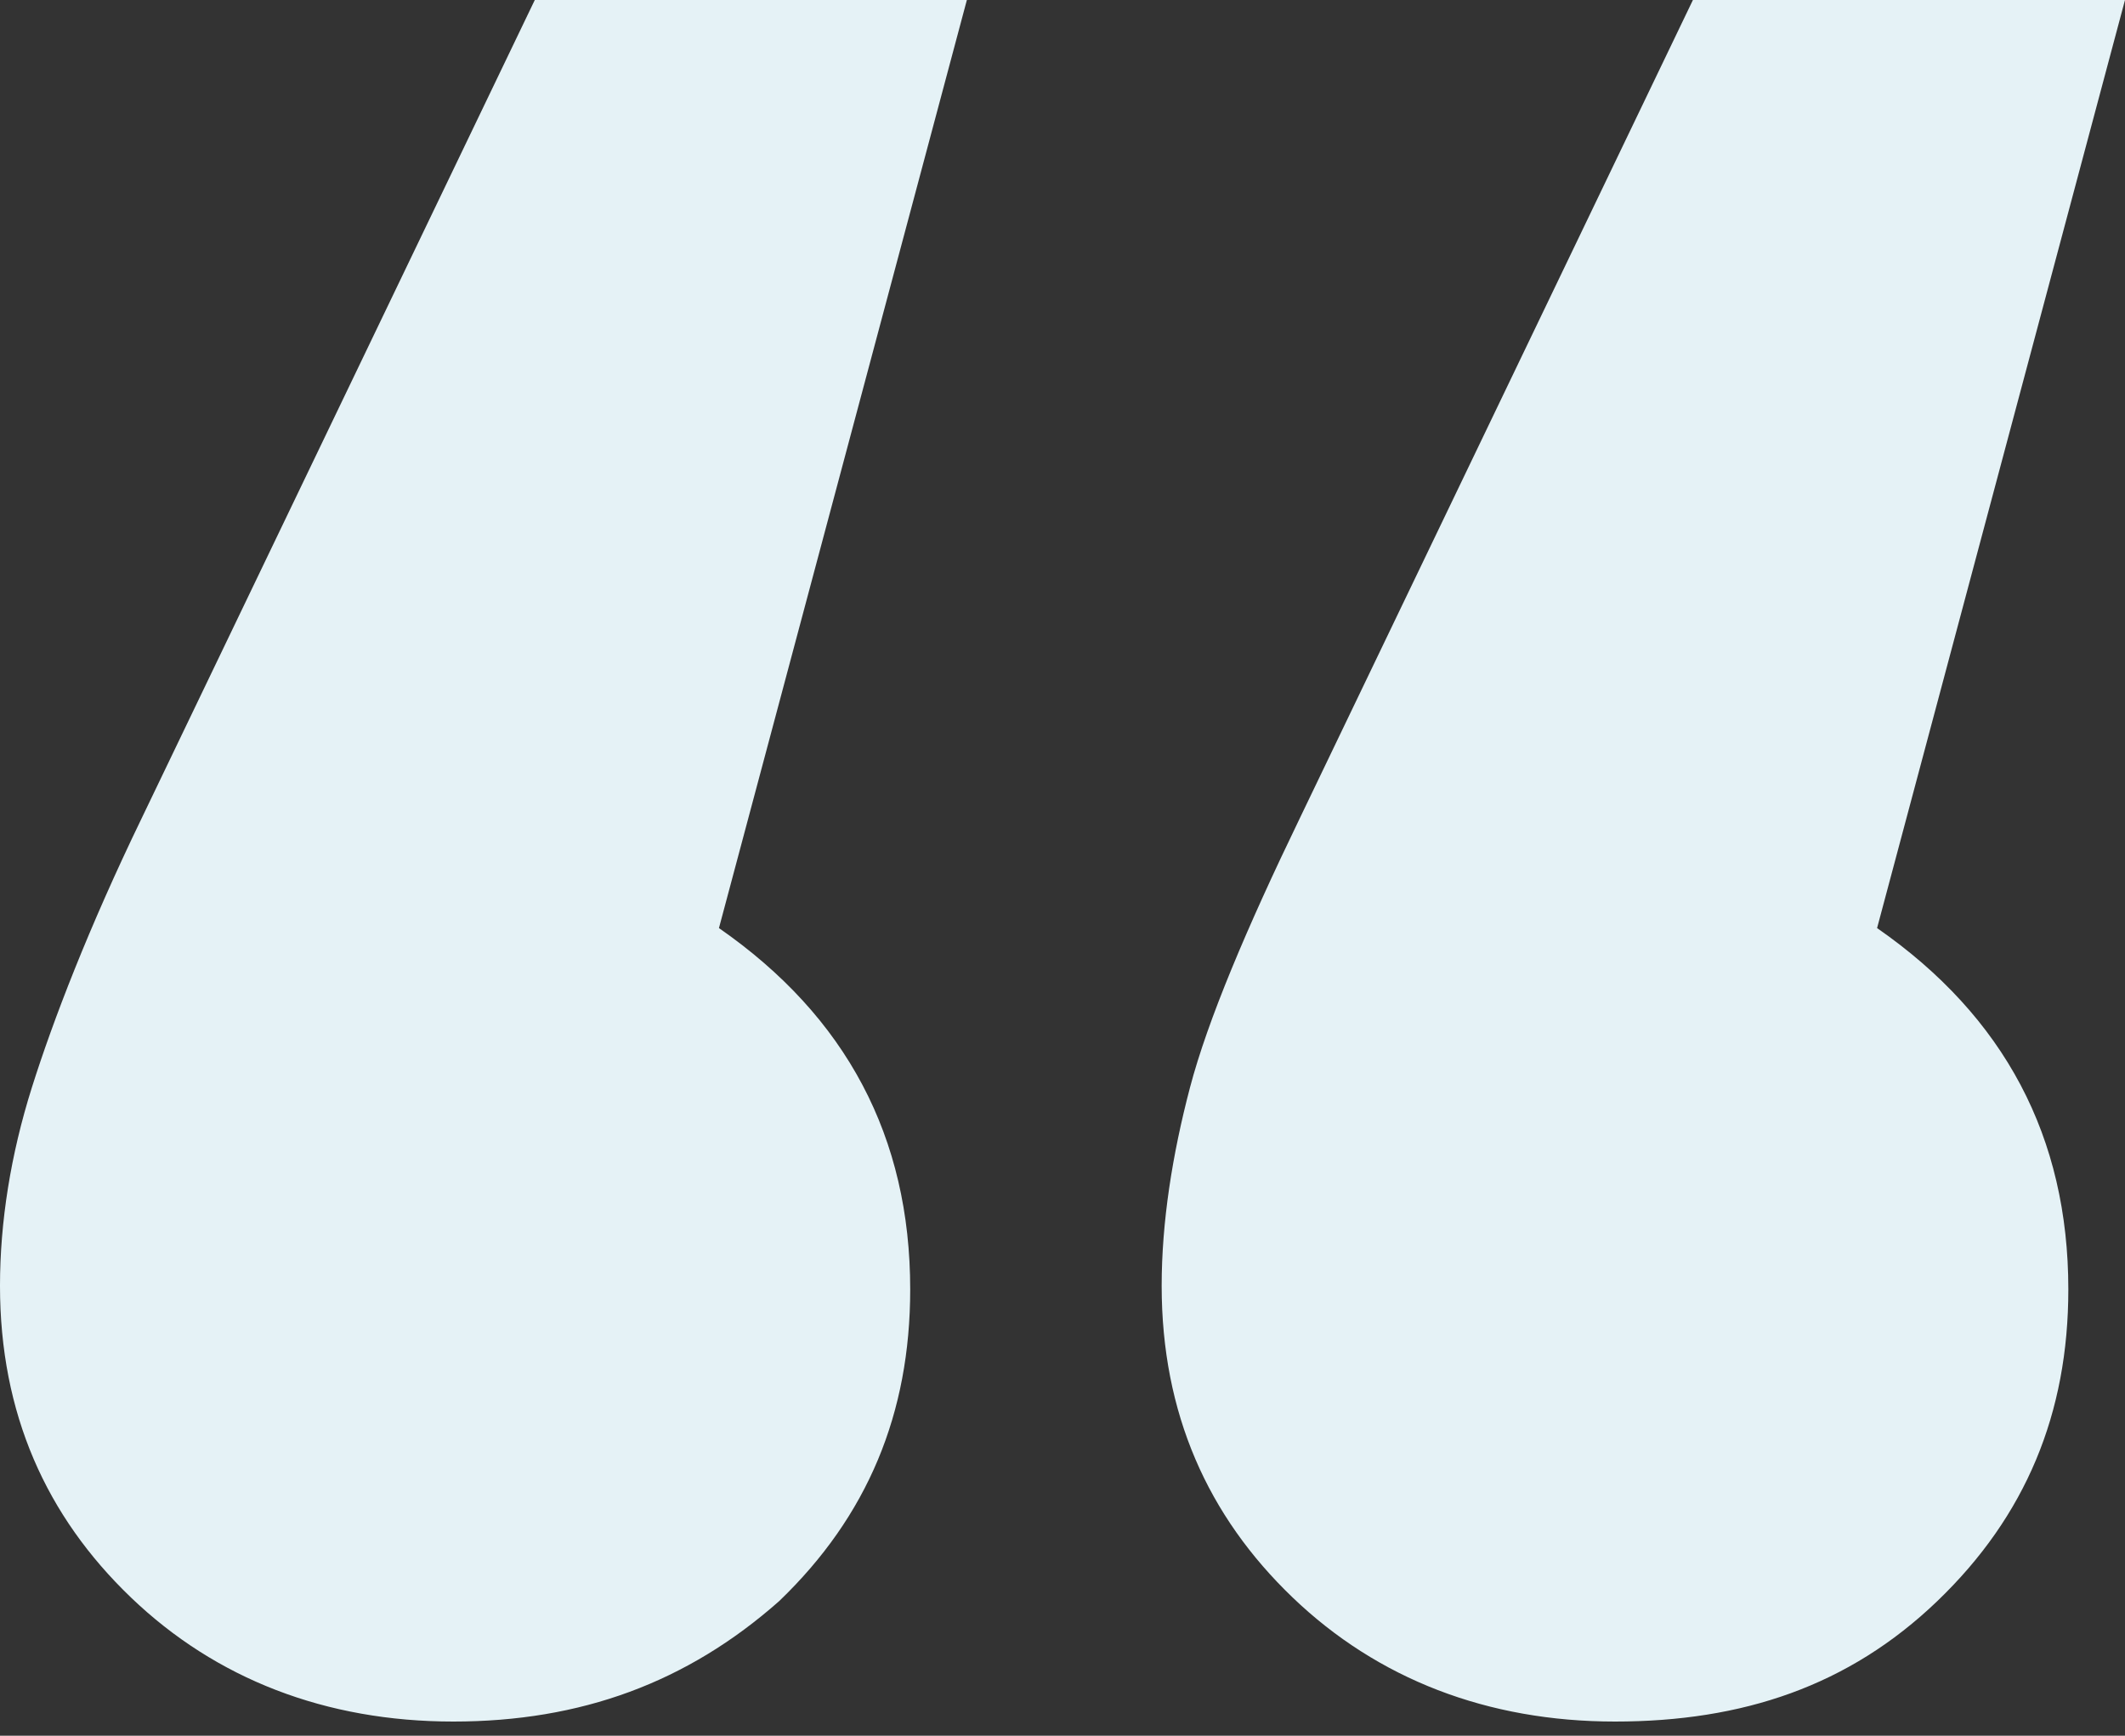 <?xml version="1.0" encoding="utf-8"?>
<!-- Generator: Adobe Illustrator 24.0.3, SVG Export Plug-In . SVG Version: 6.00 Build 0)  -->
<svg version="1.1" id="Layer_1" xmlns="http://www.w3.org/2000/svg" xmlns:xlink="http://www.w3.org/1999/xlink" x="0px" y="0px"
	 viewBox="0 0 60 49" style="enable-background:new 0 0 60 49;" xml:space="preserve">
<rect x="0" y="0" width="60" height="49" fill="#333333" stroke="none"/>
<style type="text/css">
	.st0{fill:#E5F2F6;}
</style>
<title>quote-left-white</title>
<desc>Created with Sketch.</desc>
<g id="Assets">
	<g id="quote-left-white" transform="translate(-2206, -2418)">
		<path class="st0" d="M2218.8,2466.6c-3.6,0-6.7-1.2-9.1-3.5s-3.7-5.2-3.7-8.8c0-1.8,0.3-3.7,0.9-5.6s1.6-4.5,3.1-7.6l11.1-23.1
			h12.2l-7,26.2c3.6,2.5,5.4,5.9,5.4,10.2c0,3.5-1.2,6.4-3.7,8.8C2225.4,2465.5,2222.4,2466.6,2218.8,2466.6z M2251.6,2466.6
			c-3.6,0-6.7-1.2-9.1-3.5c-2.4-2.3-3.7-5.2-3.7-8.8c0-1.8,0.3-3.7,0.8-5.6s1.6-4.5,3.1-7.6l11.1-23.1h12.2l-7,26.2
			c3.6,2.5,5.4,5.9,5.4,10.2c0,3.5-1.2,6.4-3.7,8.8S2255.2,2466.6,2251.6,2466.6z"/>
	</g>
</g>
</svg>
